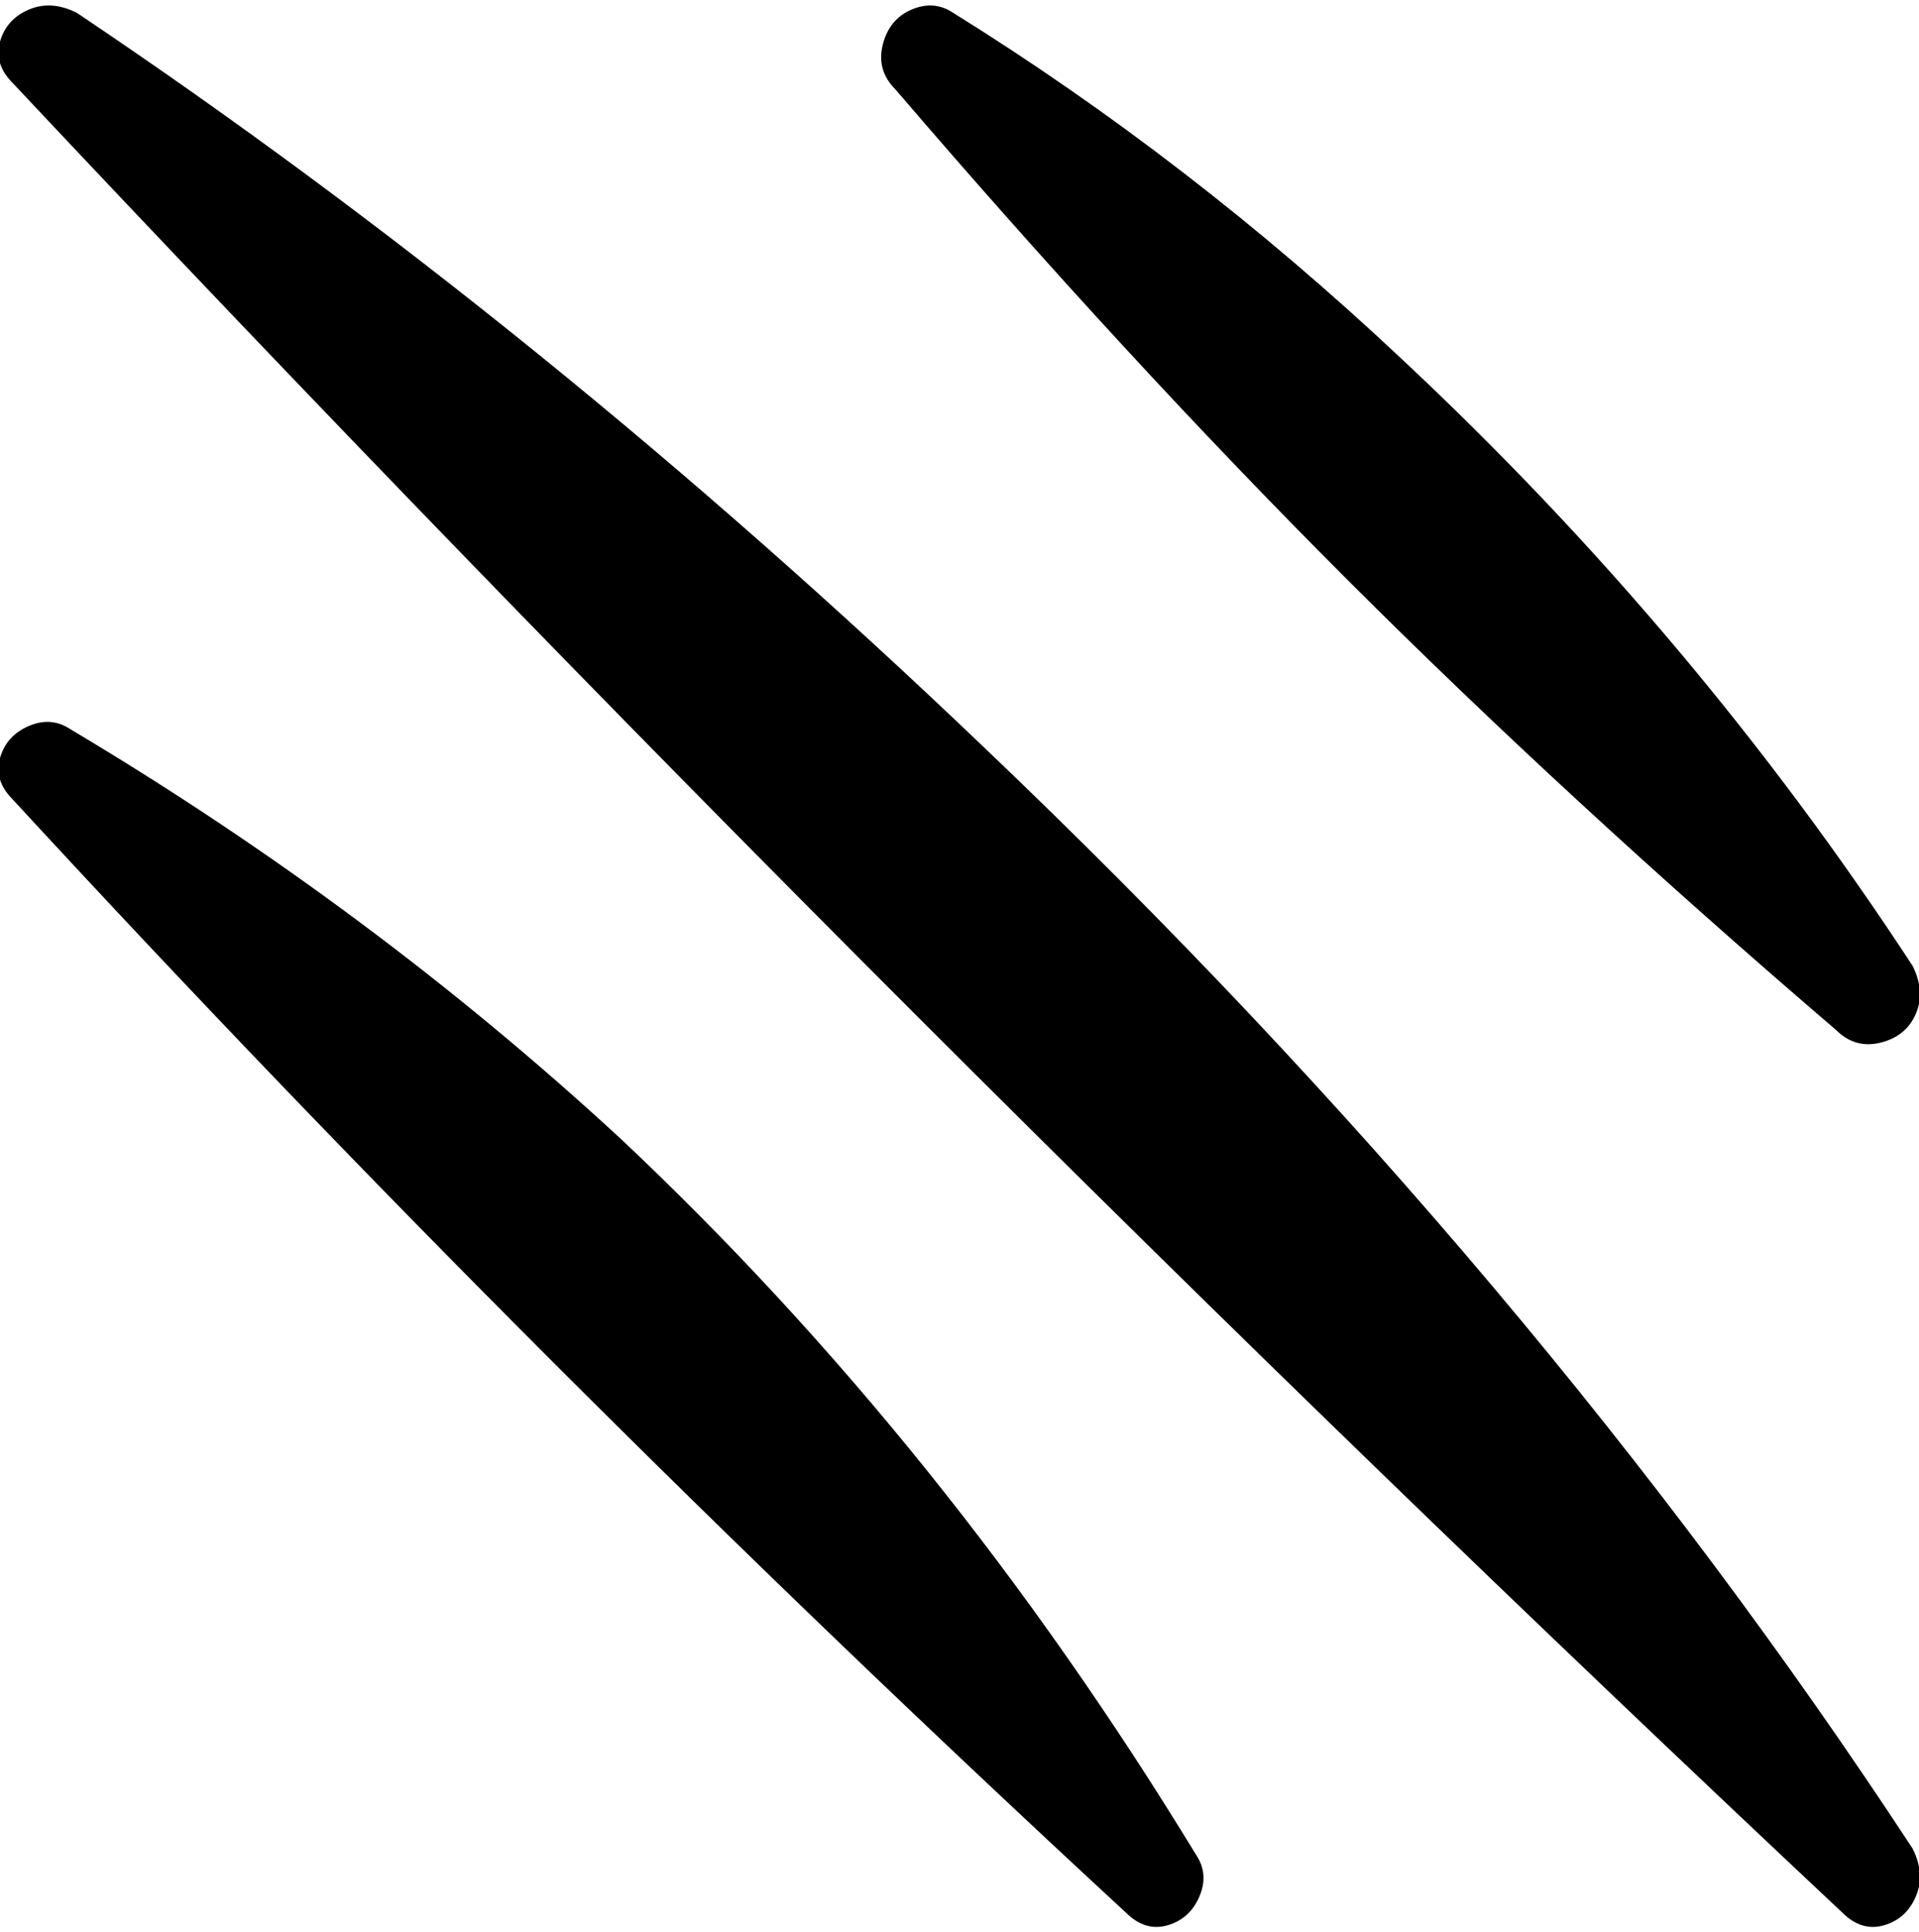 <svg viewBox="0 0 300.003 302.001" xmlns="http://www.w3.org/2000/svg"><path d="M299.003 289q2 4 .5 7.5t-5 4.5q-3.5 1-6.5-2-147-138-286-286-3-3-2-6.5t4.5-5q3.5-1.5 7.5.5 73 49 142 115 86 82 145 172zm-12-128q3 3 7 2t5.5-4.5q1.5-3.5-.5-7.5-34-52-80-95-33-31-70-54-3-2-6.5-.5t-4.5 5.5q-1 4 2 7 36 42 70.5 76.5t76.5 70.5zm-276-47q-3-2-6.5-.5t-4.5 5q-1 3.5 2 6.5 82 89 174 174 3 3 6.5 2t5-4.5q1.5-3.5-.5-6.5-39-64-90-112-39-36-86-64z"/></svg>